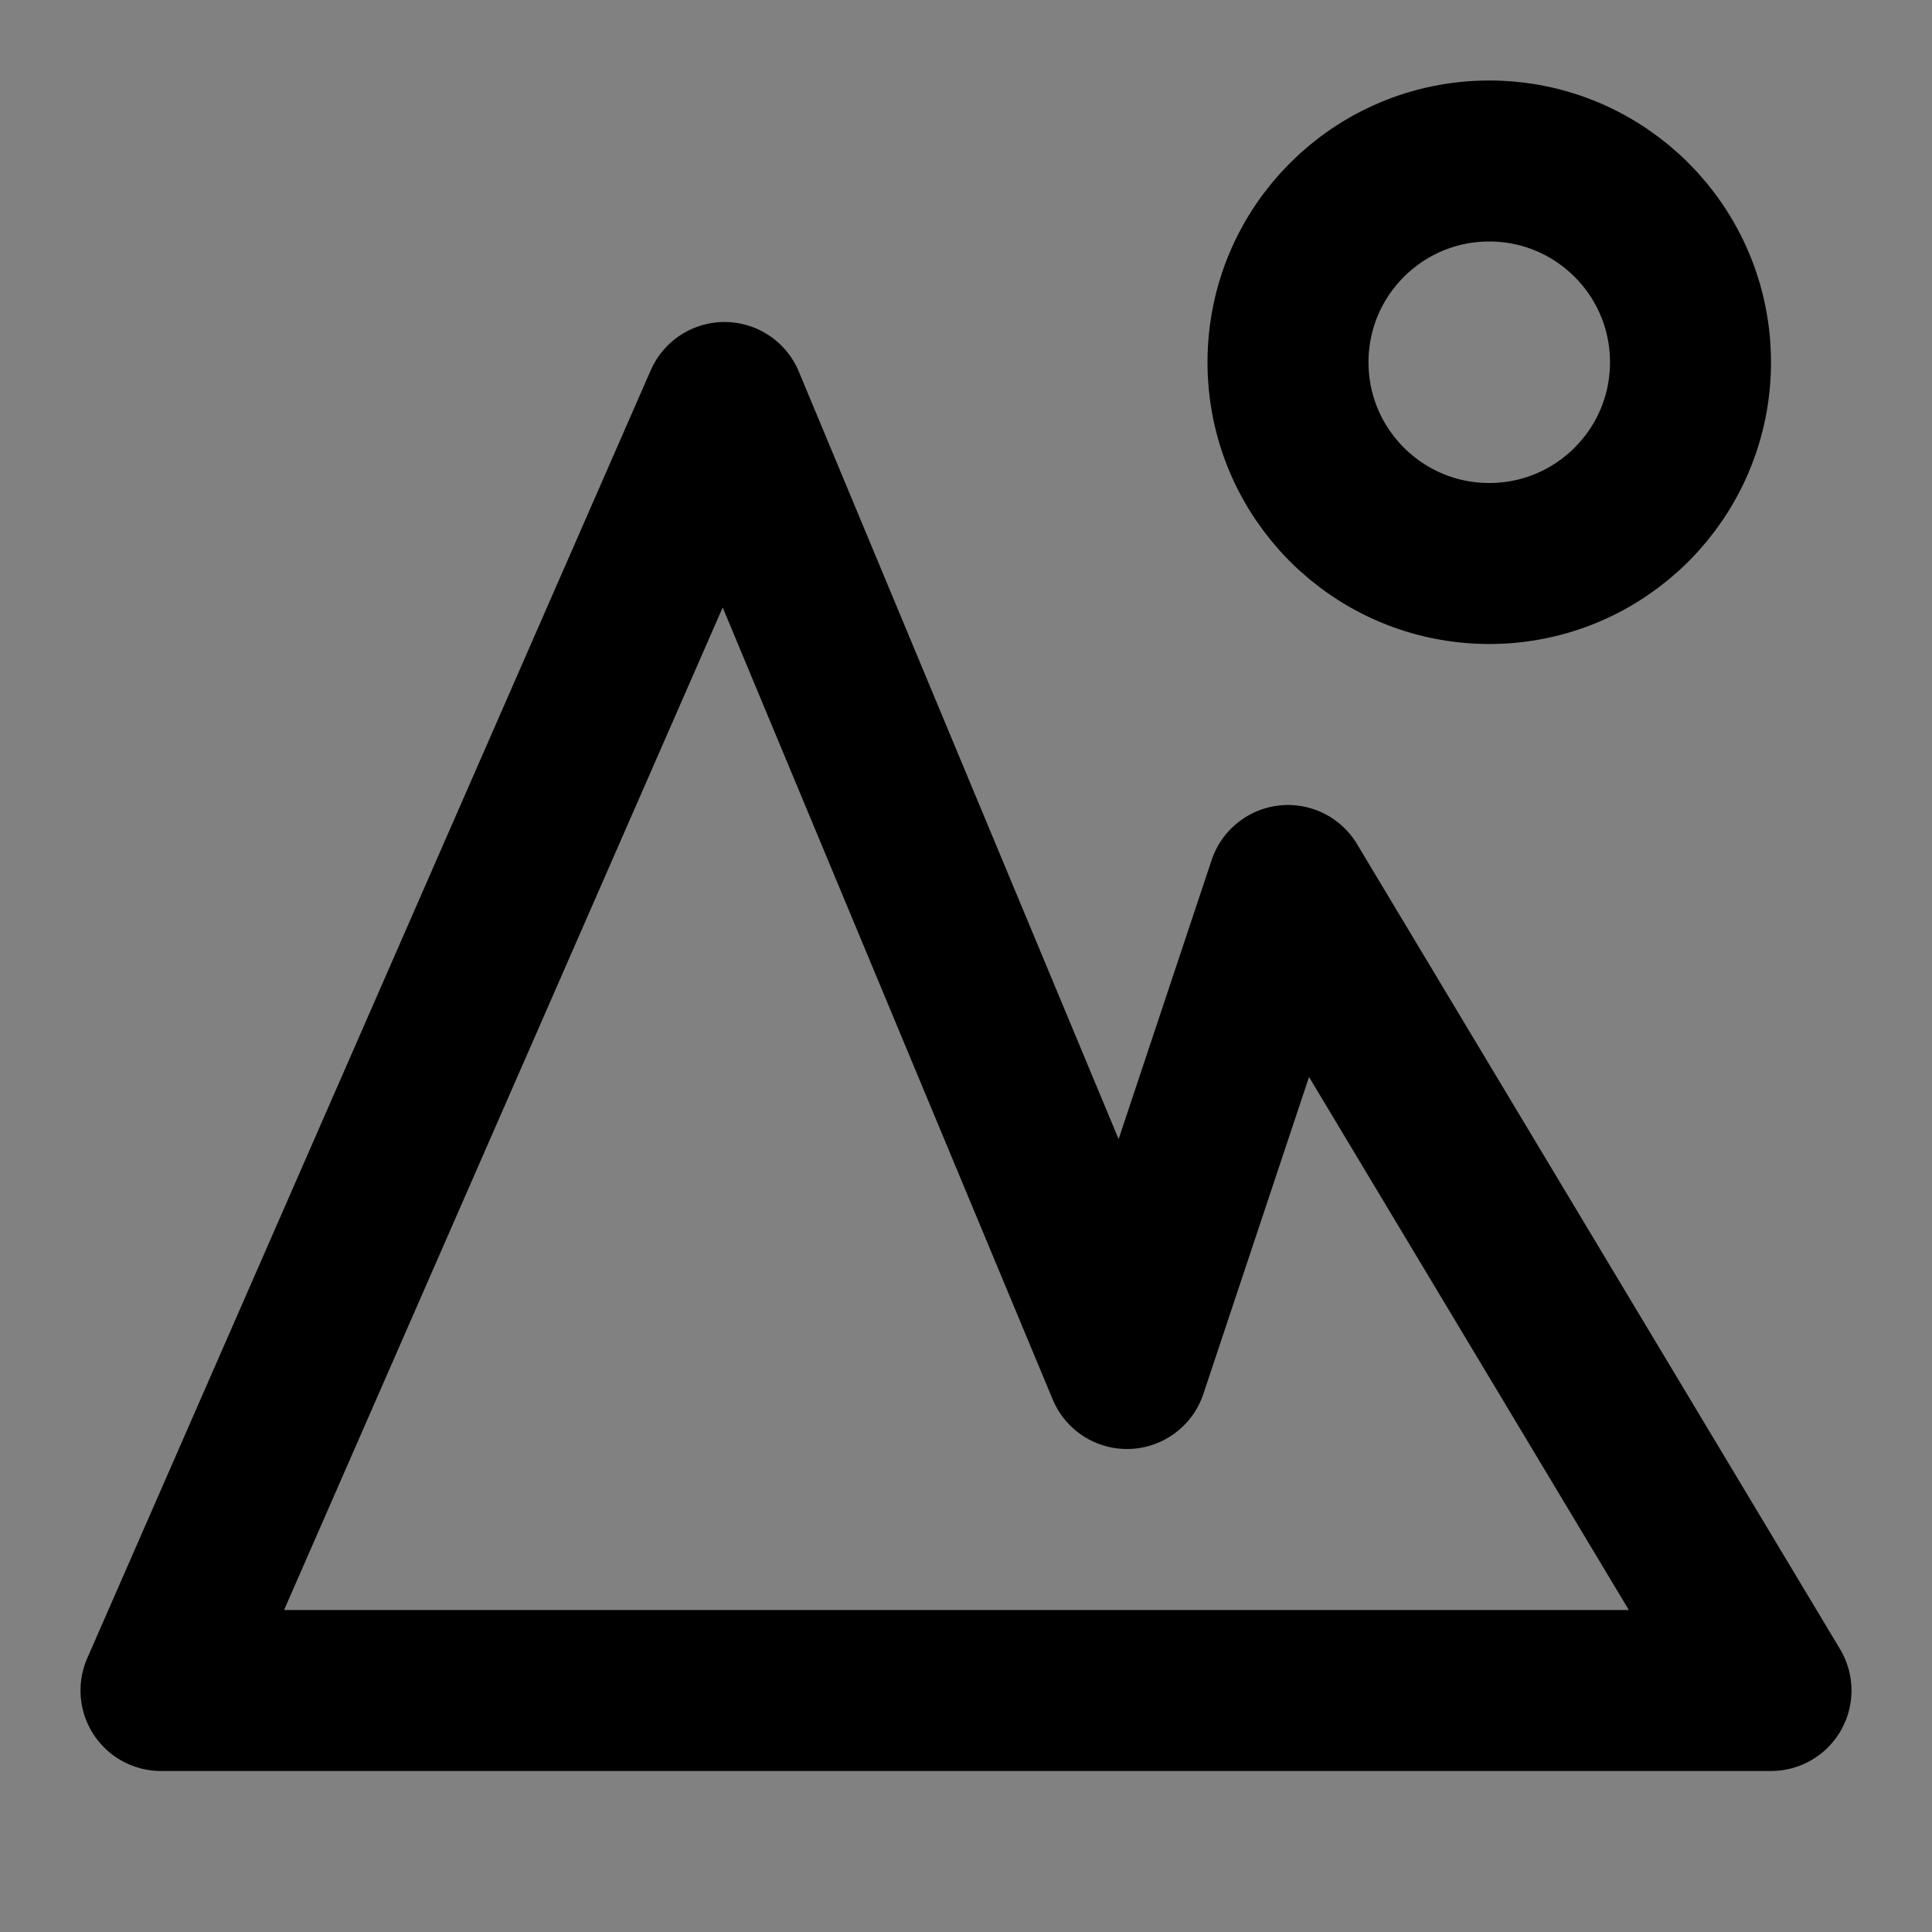 <svg width="48px" height="48px" viewBox="0 0 48 48" version="1.1" xmlns="http://www.w3.org/2000/svg" xmlns:xlink="http://www.w3.org/1999/xlink" fill="none"><rect x="0" y="0" width="48" height="48" fill="#808080" stroke="none"/><title>outdoor</title><desc>Created with Sketch.</desc><g stroke="none" stroke-width="1" fill="none" fill-rule="evenodd" stroke-linejoin="round"><rect width="48" height="48" fill="white" fill-opacity="0.01"/><g id="编组" transform="translate(4, 4)" fill="none" fill-rule="nonzero" stroke="#000000" stroke-width="4"><polygon id="Path-287" points="-3.38652717e-14 38 14 6 24 30 28 18 40 38"></polygon><circle cx="33" cy="5" r="5"></circle></g></g></svg>